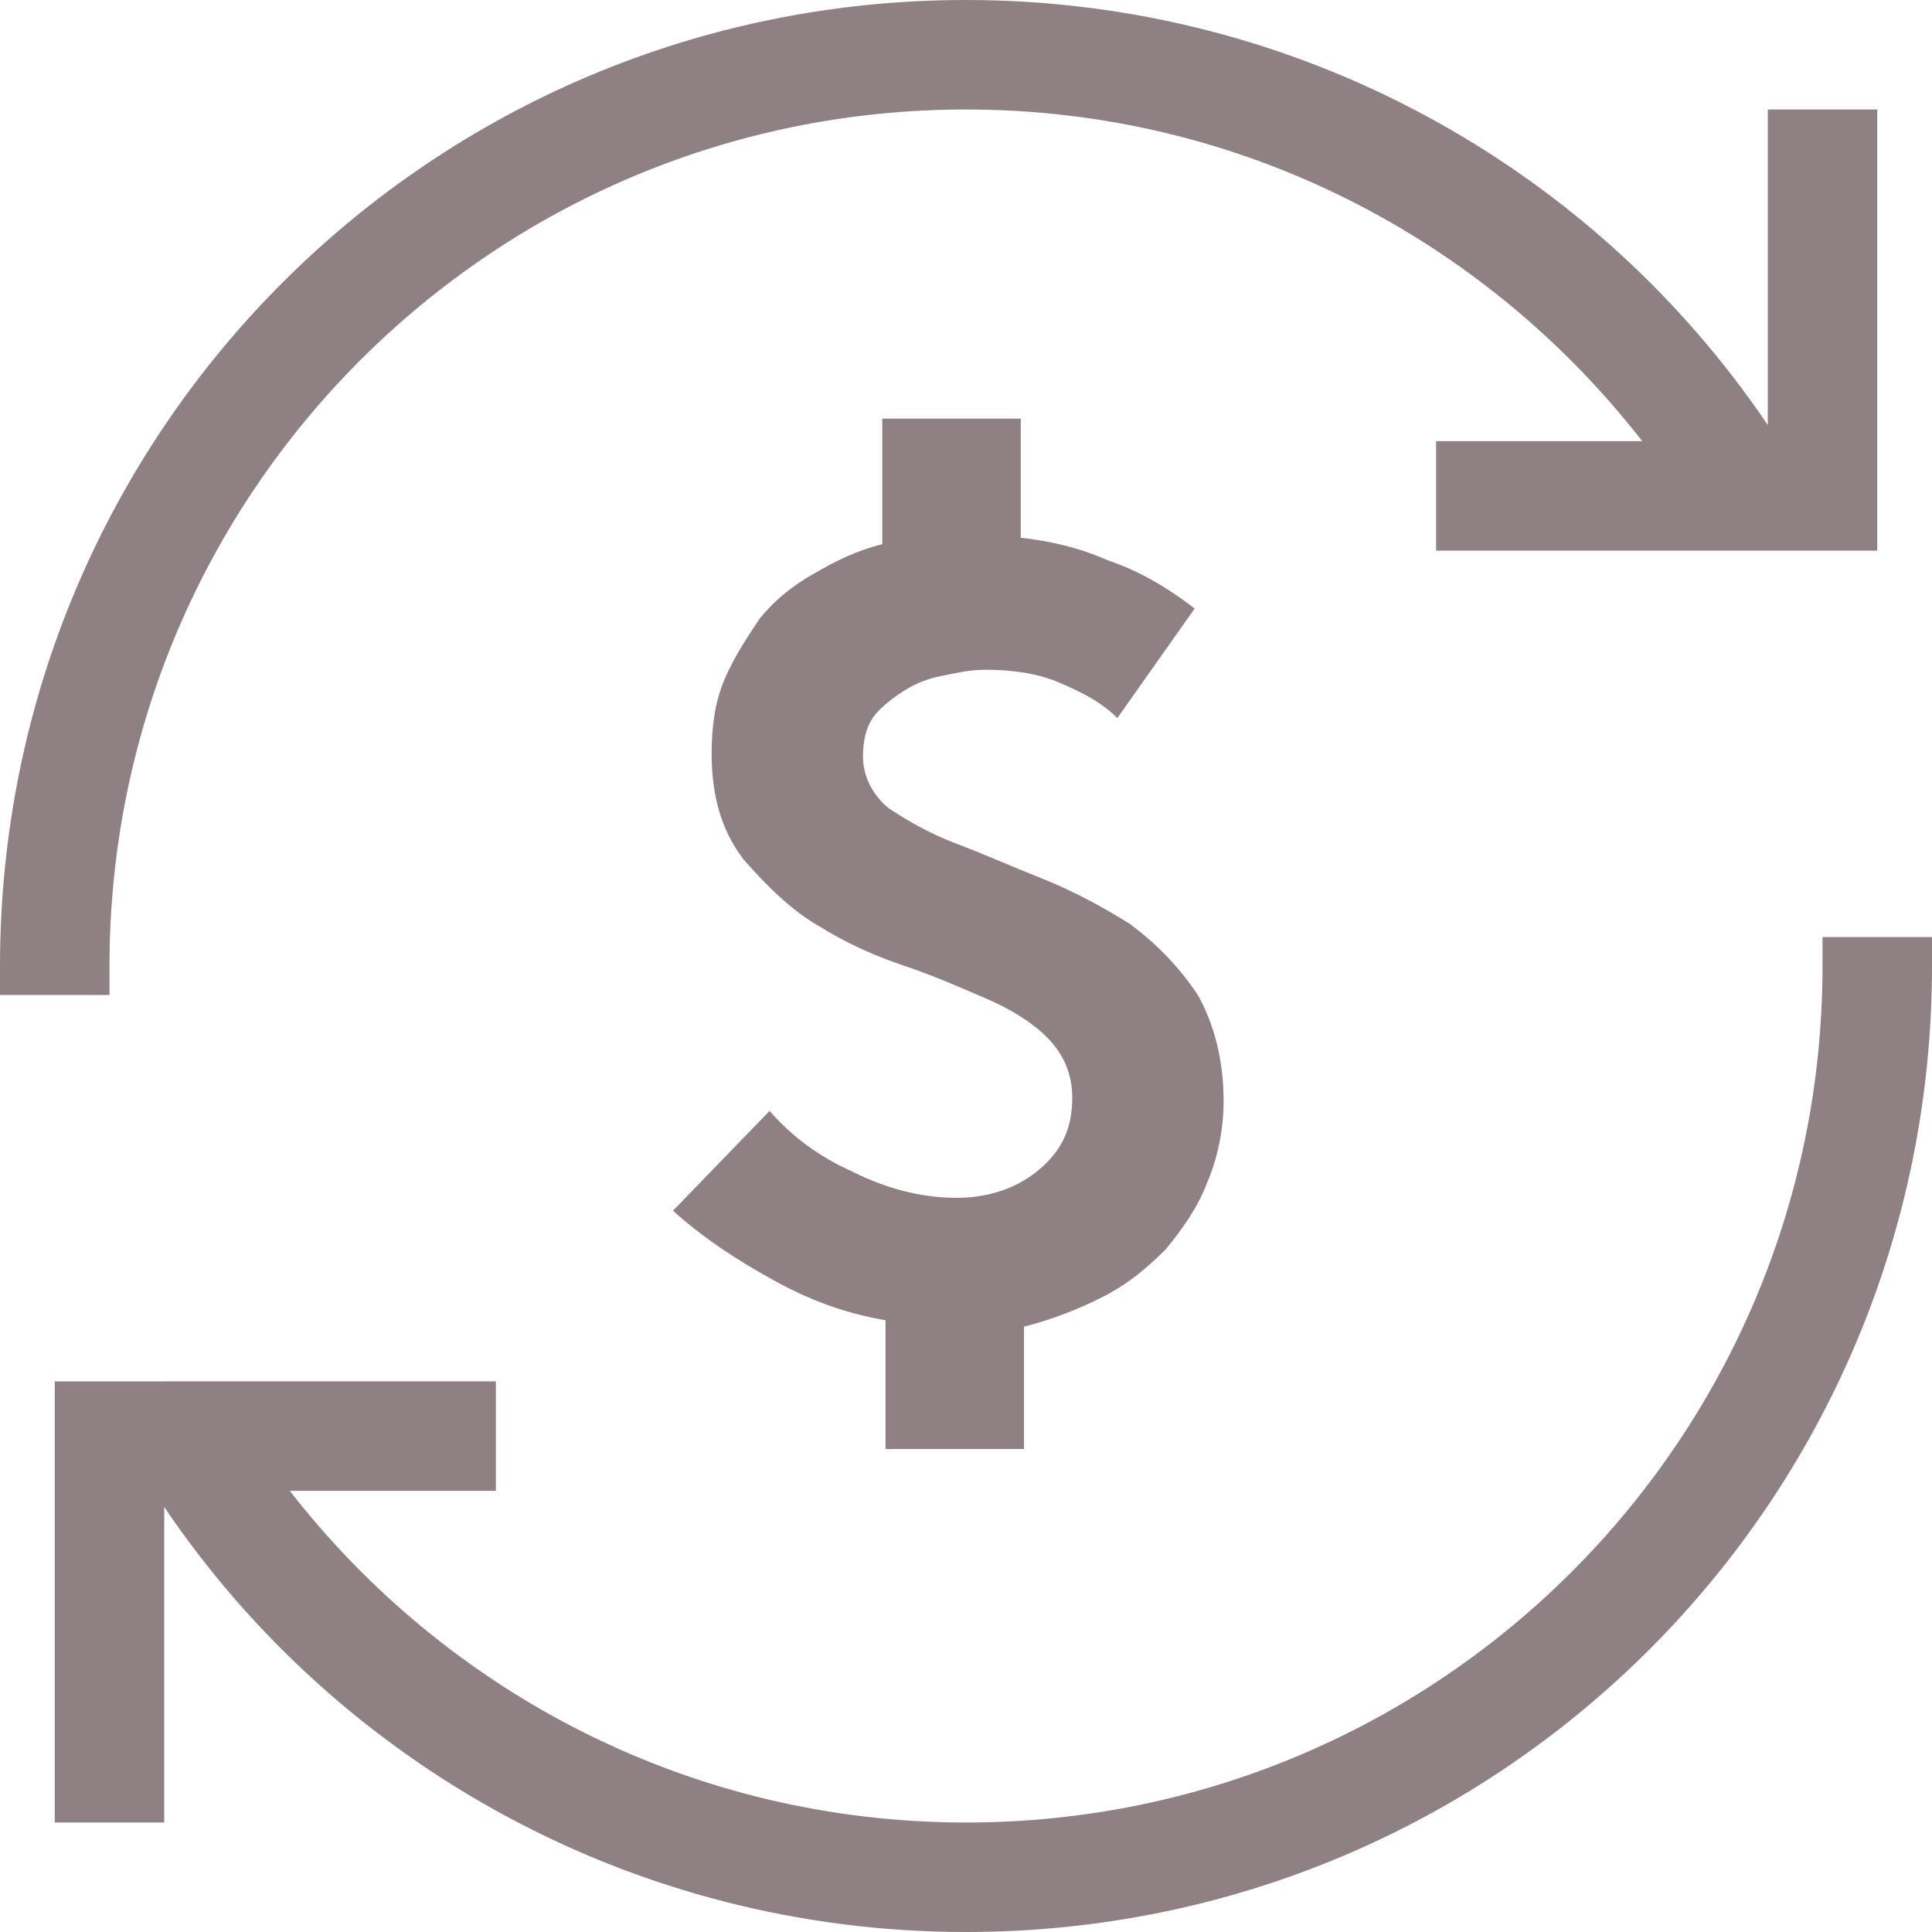<?xml version="1.0" encoding="utf-8"?>
<!-- Generator: Adobe Illustrator 25.4.1, SVG Export Plug-In . SVG Version: 6.00 Build 0)  -->
<svg version="1.1" id="Layer_1" xmlns="http://www.w3.org/2000/svg" xmlns:xlink="http://www.w3.org/1999/xlink" x="0px" y="0px"
	 width="60px" height="60px" viewBox="0 0 60 60" style="enable-background:new 0 0 60 60;" xml:space="preserve">
<style type="text/css">
	.st0{fill:#8F8083;}
</style>
<path class="st0" d="M20.9,37.6l3-3.1c0.7,0.8,1.5,1.4,2.6,1.9c1,0.5,2.1,0.8,3.2,0.8c1,0,1.9-0.3,2.6-0.9c0.7-0.6,1-1.3,1-2.2
	c0-0.8-0.3-1.4-0.8-1.9s-1.2-0.9-1.9-1.2s-1.6-0.7-2.5-1s-1.8-0.7-2.6-1.2c-0.9-0.5-1.7-1.3-2.4-2.1c-0.7-0.9-1-2-1-3.3
	c0-0.8,0.1-1.6,0.4-2.3c0.3-0.7,0.7-1.3,1.1-1.9c0.5-0.6,1-1,1.7-1.4s1.3-0.7,2.1-0.9V13h4.3v3.7c0.9,0.1,1.8,0.3,2.7,0.7
	c0.9,0.3,1.8,0.8,2.7,1.5l-2.4,3.4c-0.5-0.5-1.1-0.8-1.8-1.1c-0.7-0.3-1.5-0.4-2.3-0.4c-0.5,0-0.9,0.1-1.4,0.2s-0.9,0.3-1.2,0.5
	s-0.7,0.5-0.9,0.8c-0.2,0.3-0.3,0.7-0.3,1.2c0,0.6,0.3,1.2,0.8,1.6c0.6,0.4,1.3,0.8,2.1,1.1c0.8,0.3,1.7,0.7,2.7,1.1
	c1,0.4,1.9,0.9,2.7,1.4c0.8,0.6,1.5,1.3,2.1,2.2c0.5,0.9,0.8,2,0.8,3.3c0,0.9-0.2,1.8-0.5,2.5c-0.3,0.8-0.8,1.5-1.3,2.1
	c-0.6,0.6-1.2,1.1-2,1.5s-1.6,0.7-2.4,0.9V45h-4.3v-4c-1.2-0.2-2.3-0.6-3.4-1.2S21.9,38.5,20.9,37.6z M3.4,30
	C3.4,15.3,15.3,3.4,30,3.4c8.5,0,16.1,4,21,10.3h-6.4v3.4h10.3h3.4v-3.4V3.4h-3.4v9.8C49.5,5.2,40.3,0,30,0C13.4,0,0,13.4,0,30
	c0,0.3,0,0.6,0,0.9h3.4C3.4,30.6,3.4,30.3,3.4,30z M60,29.1h-3.4c0,0.3,0,0.6,0,0.9c0,14.7-11.9,26.6-26.6,26.6
	c-8.5,0-16.1-4-21-10.3h6.4v-3.4H5.1H1.7v3.4v10.3h3.4v-9.8C10.5,54.8,19.7,60,30,60c16.6,0,30-13.4,30-30C60,29.7,60,29.4,60,29.1z
	"/>
</svg>
